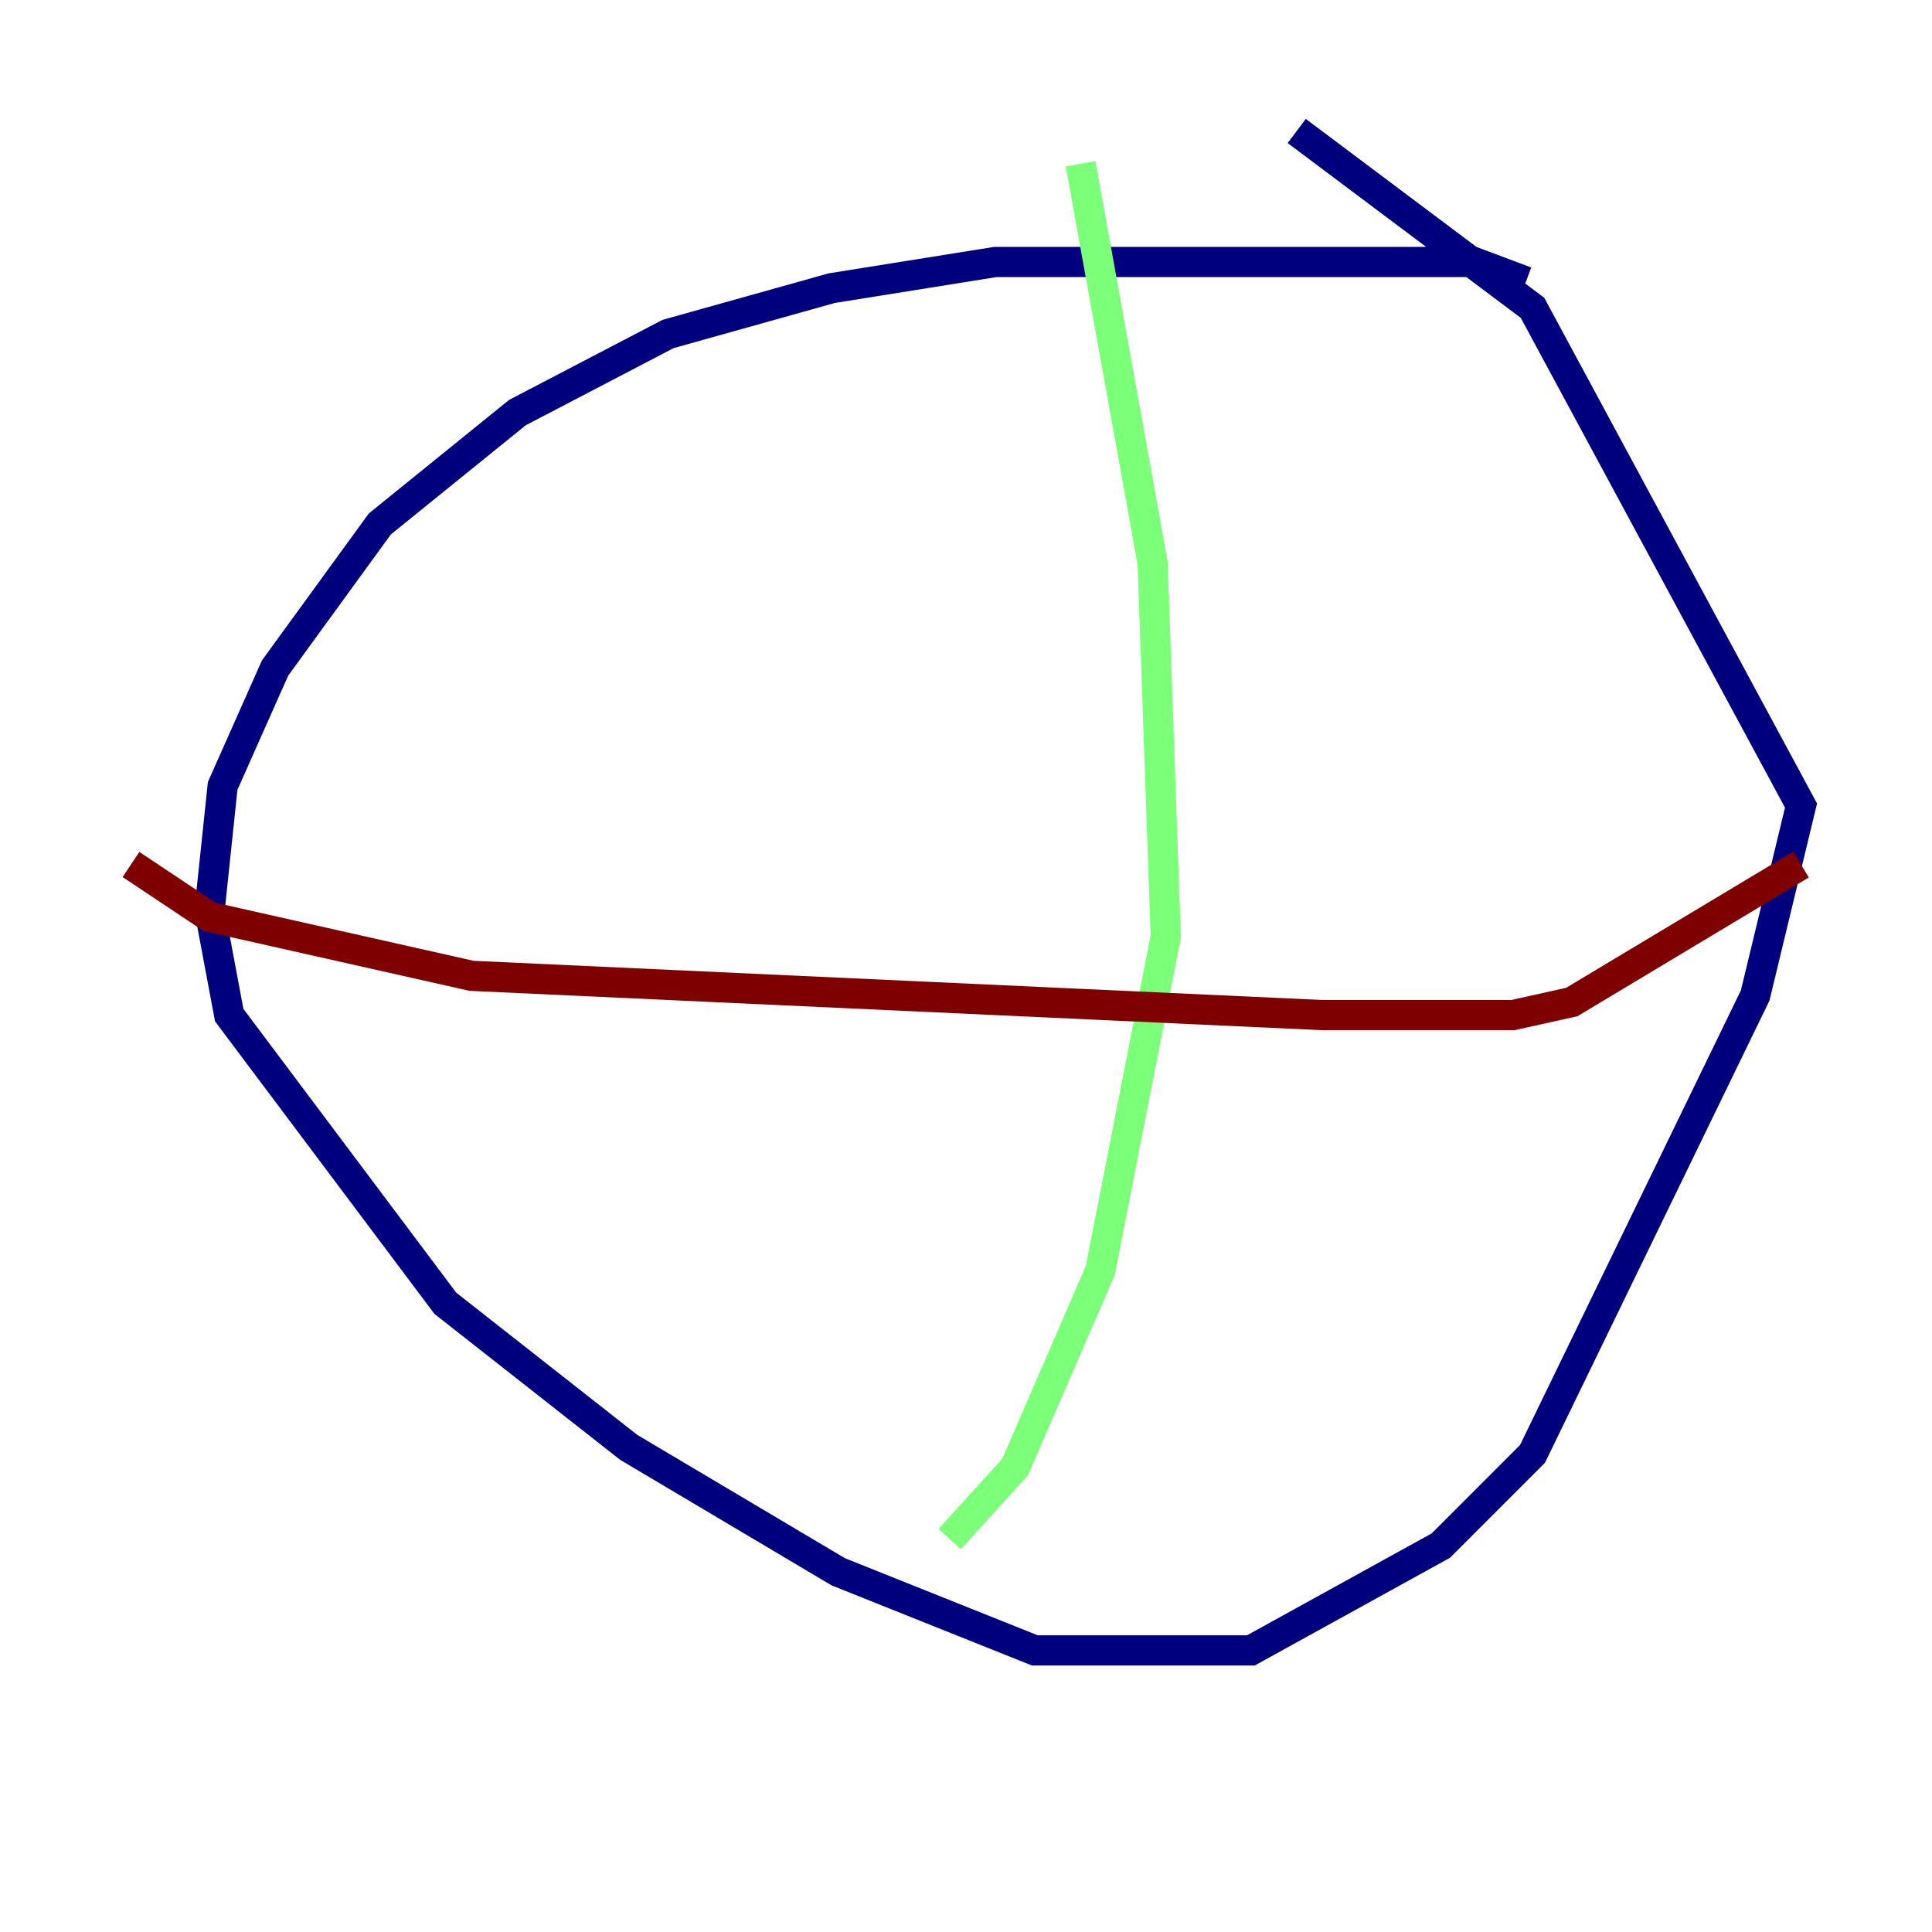 <?xml version="1.0" encoding="utf-8" ?>
<svg baseProfile="tiny" height="128" version="1.2" viewBox="0,0,128,128" width="128" xmlns="http://www.w3.org/2000/svg" xmlns:ev="http://www.w3.org/2001/xml-events" xmlns:xlink="http://www.w3.org/1999/xlink"><defs /><polyline fill="none" points="101.098,18.658 97.627,17.356 65.953,17.356 55.105,19.091 44.258,22.129 34.278,27.336 25.166,34.712 18.224,44.258 14.752,52.068 13.885,60.312 15.186,67.254 29.505,86.346 41.654,95.891 55.539,104.136 68.556,109.342 82.875,109.342 95.458,102.4 101.532,96.325 116.285,65.953 119.322,53.37 101.532,20.393 85.912,8.678" stroke="#00007f" stroke-width="2" /><polyline fill="none" points="71.593,10.848 76.366,37.315 77.234,62.047 72.895,84.176 67.254,97.193 62.915,101.966" stroke="#7cff79" stroke-width="2" /><polyline fill="none" points="8.678,57.275 13.885,60.746 31.241,64.651 87.647,67.254 100.231,67.254 104.136,66.386 119.322,57.275" stroke="#7f0000" stroke-width="2" /></svg>